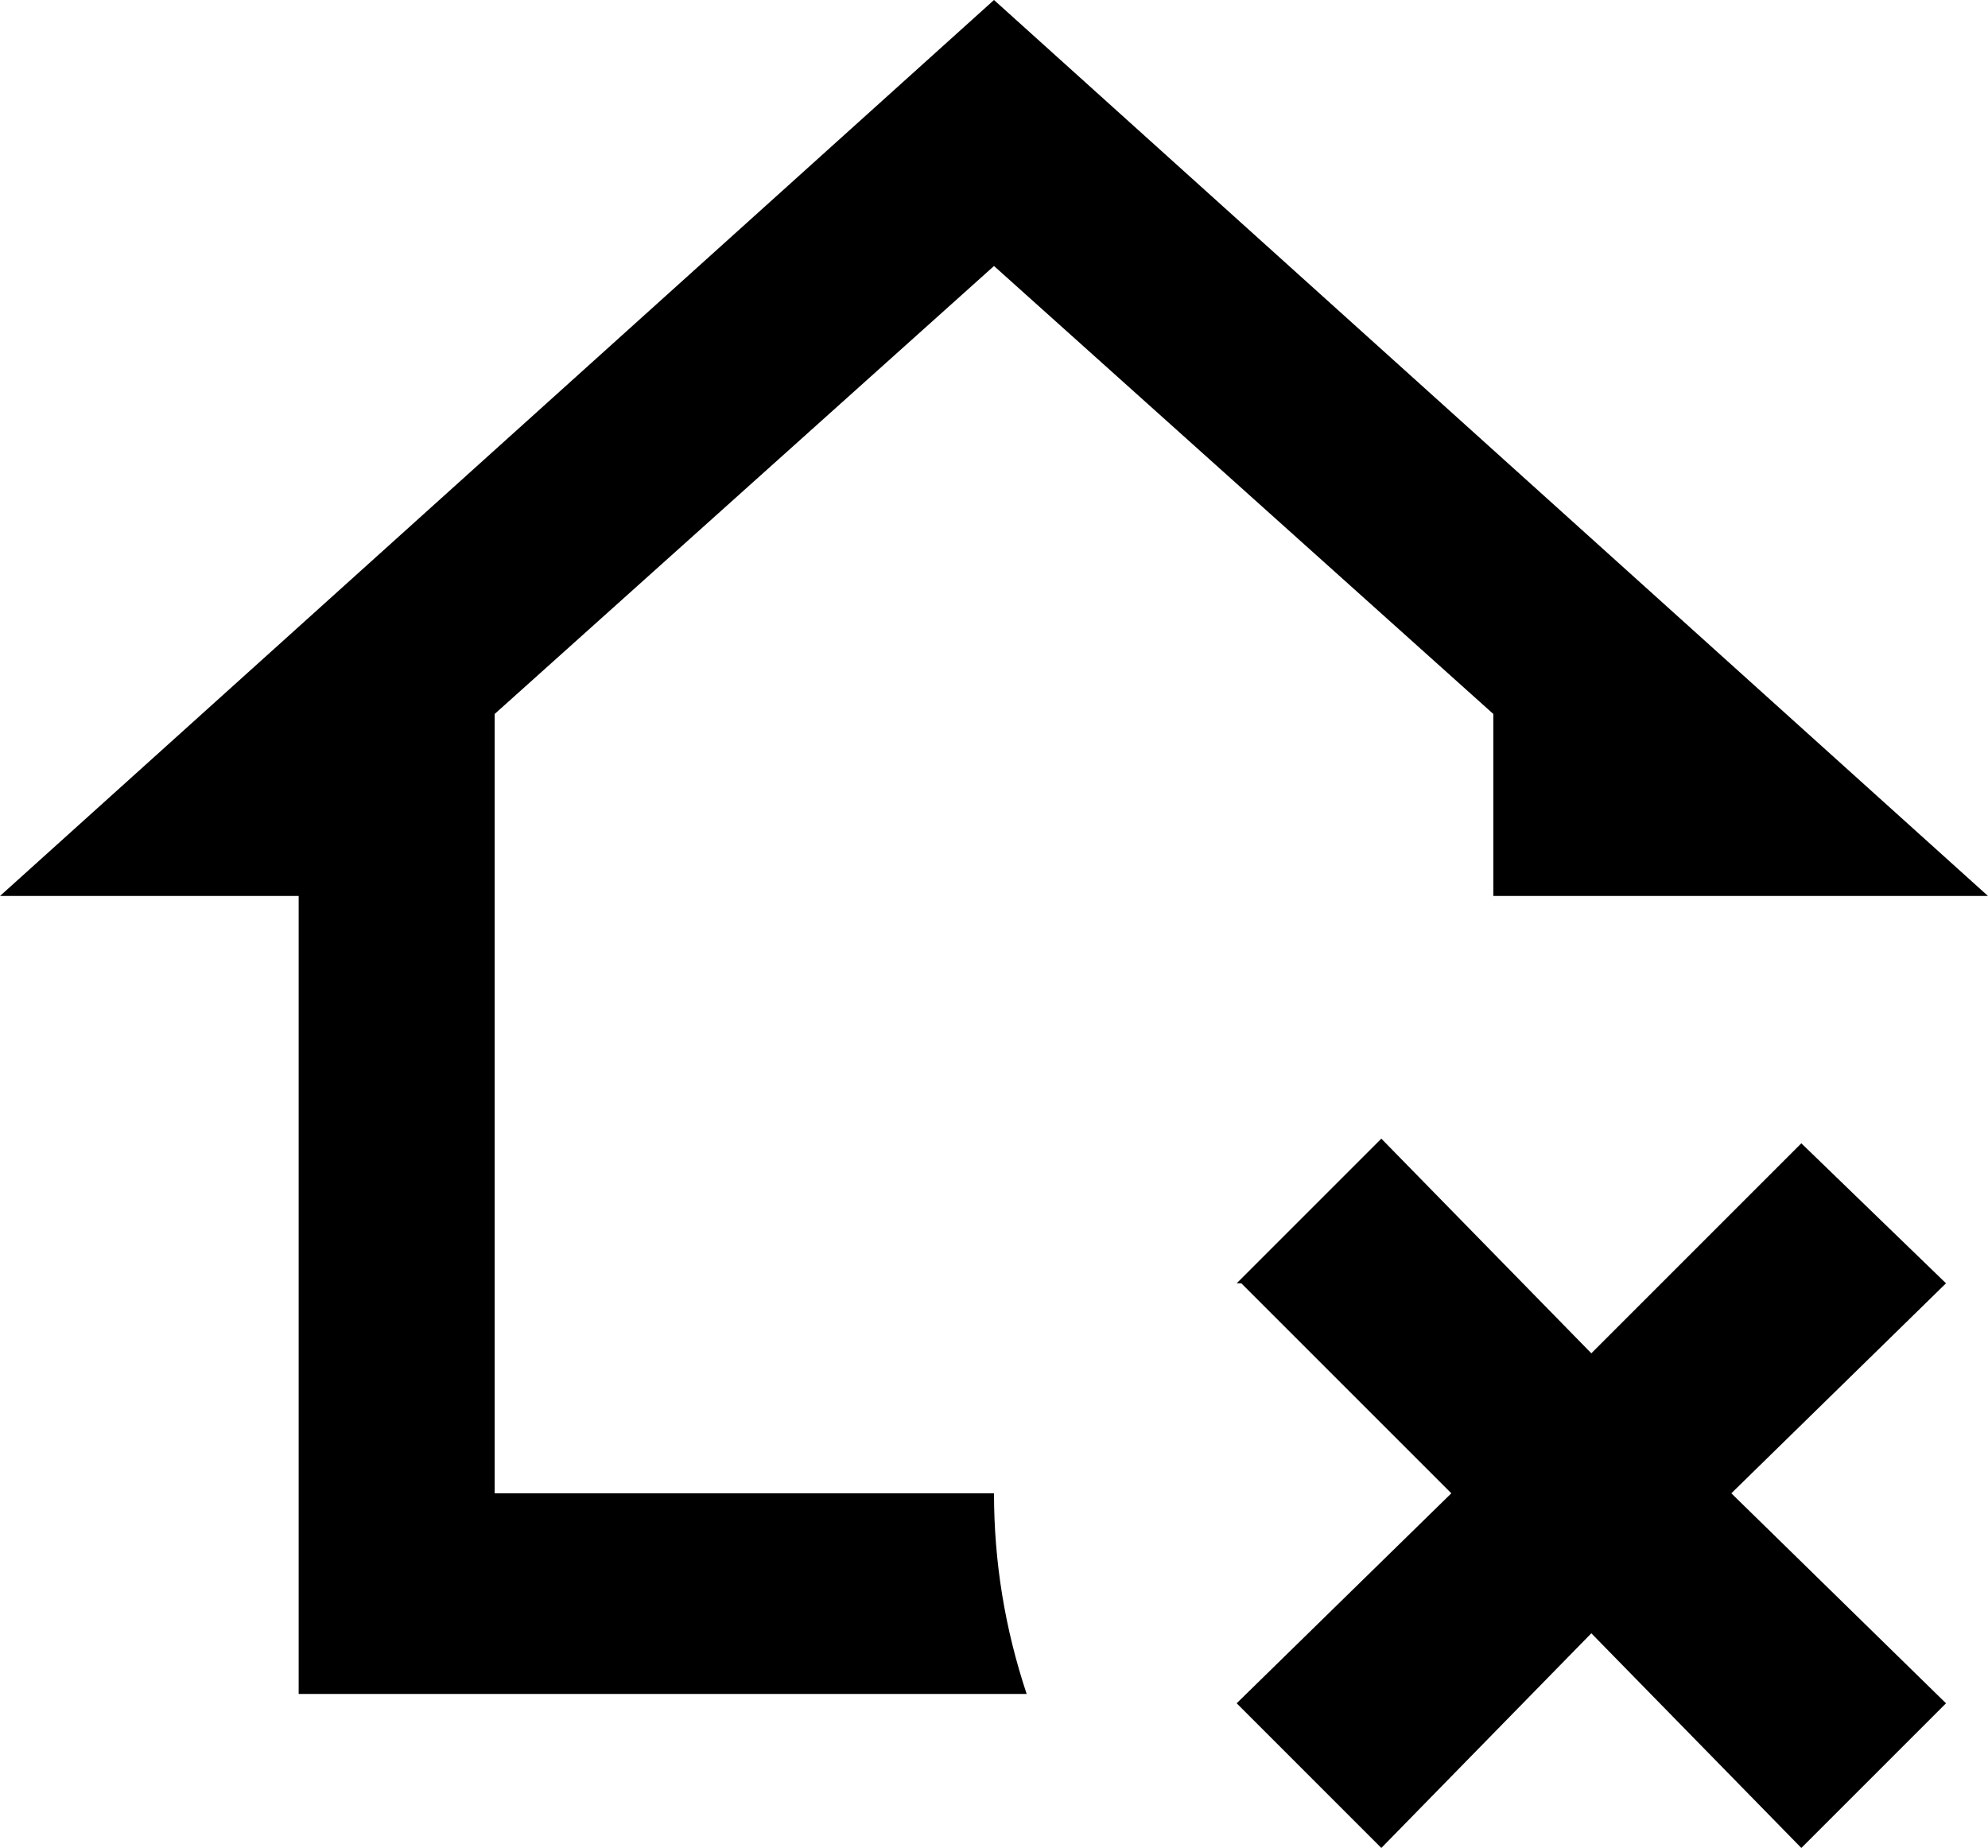 <svg xmlns="http://www.w3.org/2000/svg" viewBox="43 -12 426 396">
      <g transform="scale(1 -1) translate(0 -372)">
        <path d="M308 109 339 140 384 94 429 139 460 109 414 64 460 19 429 -12 384 34 339 -12 308 19 354 64 309 109ZM107 21V192H43L256 384L469 192H363V231L256 327L149 231V64H256Q256 42 263 21Z" />
      </g>
    </svg>